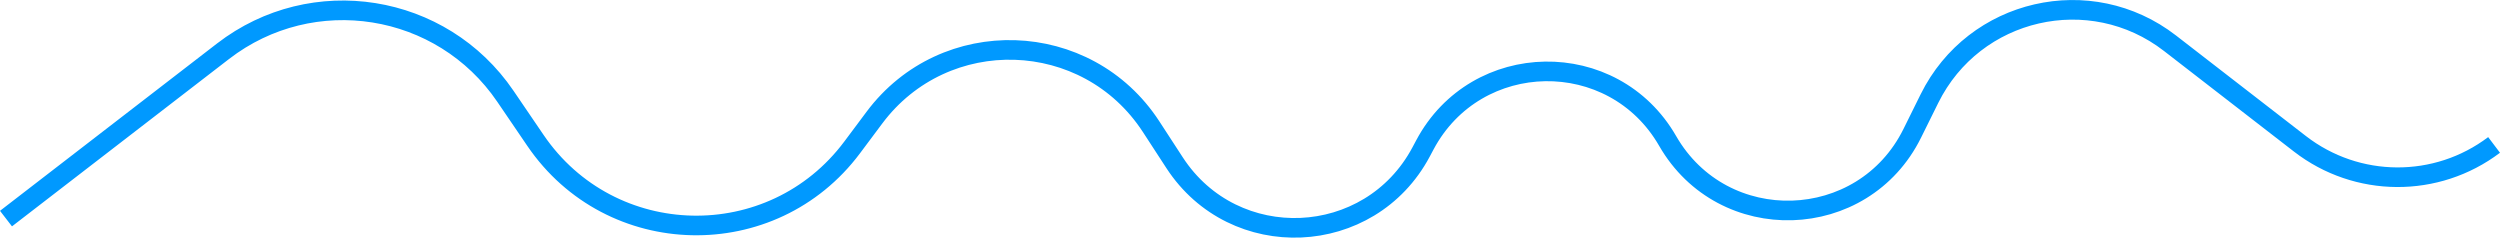 <svg width="153" height="15" viewBox="0 0 153 15" fill="none" xmlns="http://www.w3.org/2000/svg">
<path d="M0.367 13.378L13.651 3.135C19.13 -1.09 27.035 0.17 30.929 5.89L32.768 8.591C37.37 15.352 47.262 15.569 52.156 9.016L53.511 7.203C57.809 1.448 66.523 1.728 70.444 7.746L71.886 9.961C75.528 15.551 83.83 15.189 86.97 9.303L87.204 8.864C90.344 2.979 98.732 2.844 102.059 8.625V8.625C105.444 14.508 114.02 14.24 117.031 8.158L118.083 6.033C120.819 0.508 127.929 -1.128 132.804 2.646L140.755 8.8C144.246 11.502 149.115 11.531 152.638 8.87V8.87" stroke="#0099FF" stroke-width="1.2"/>
</svg>
